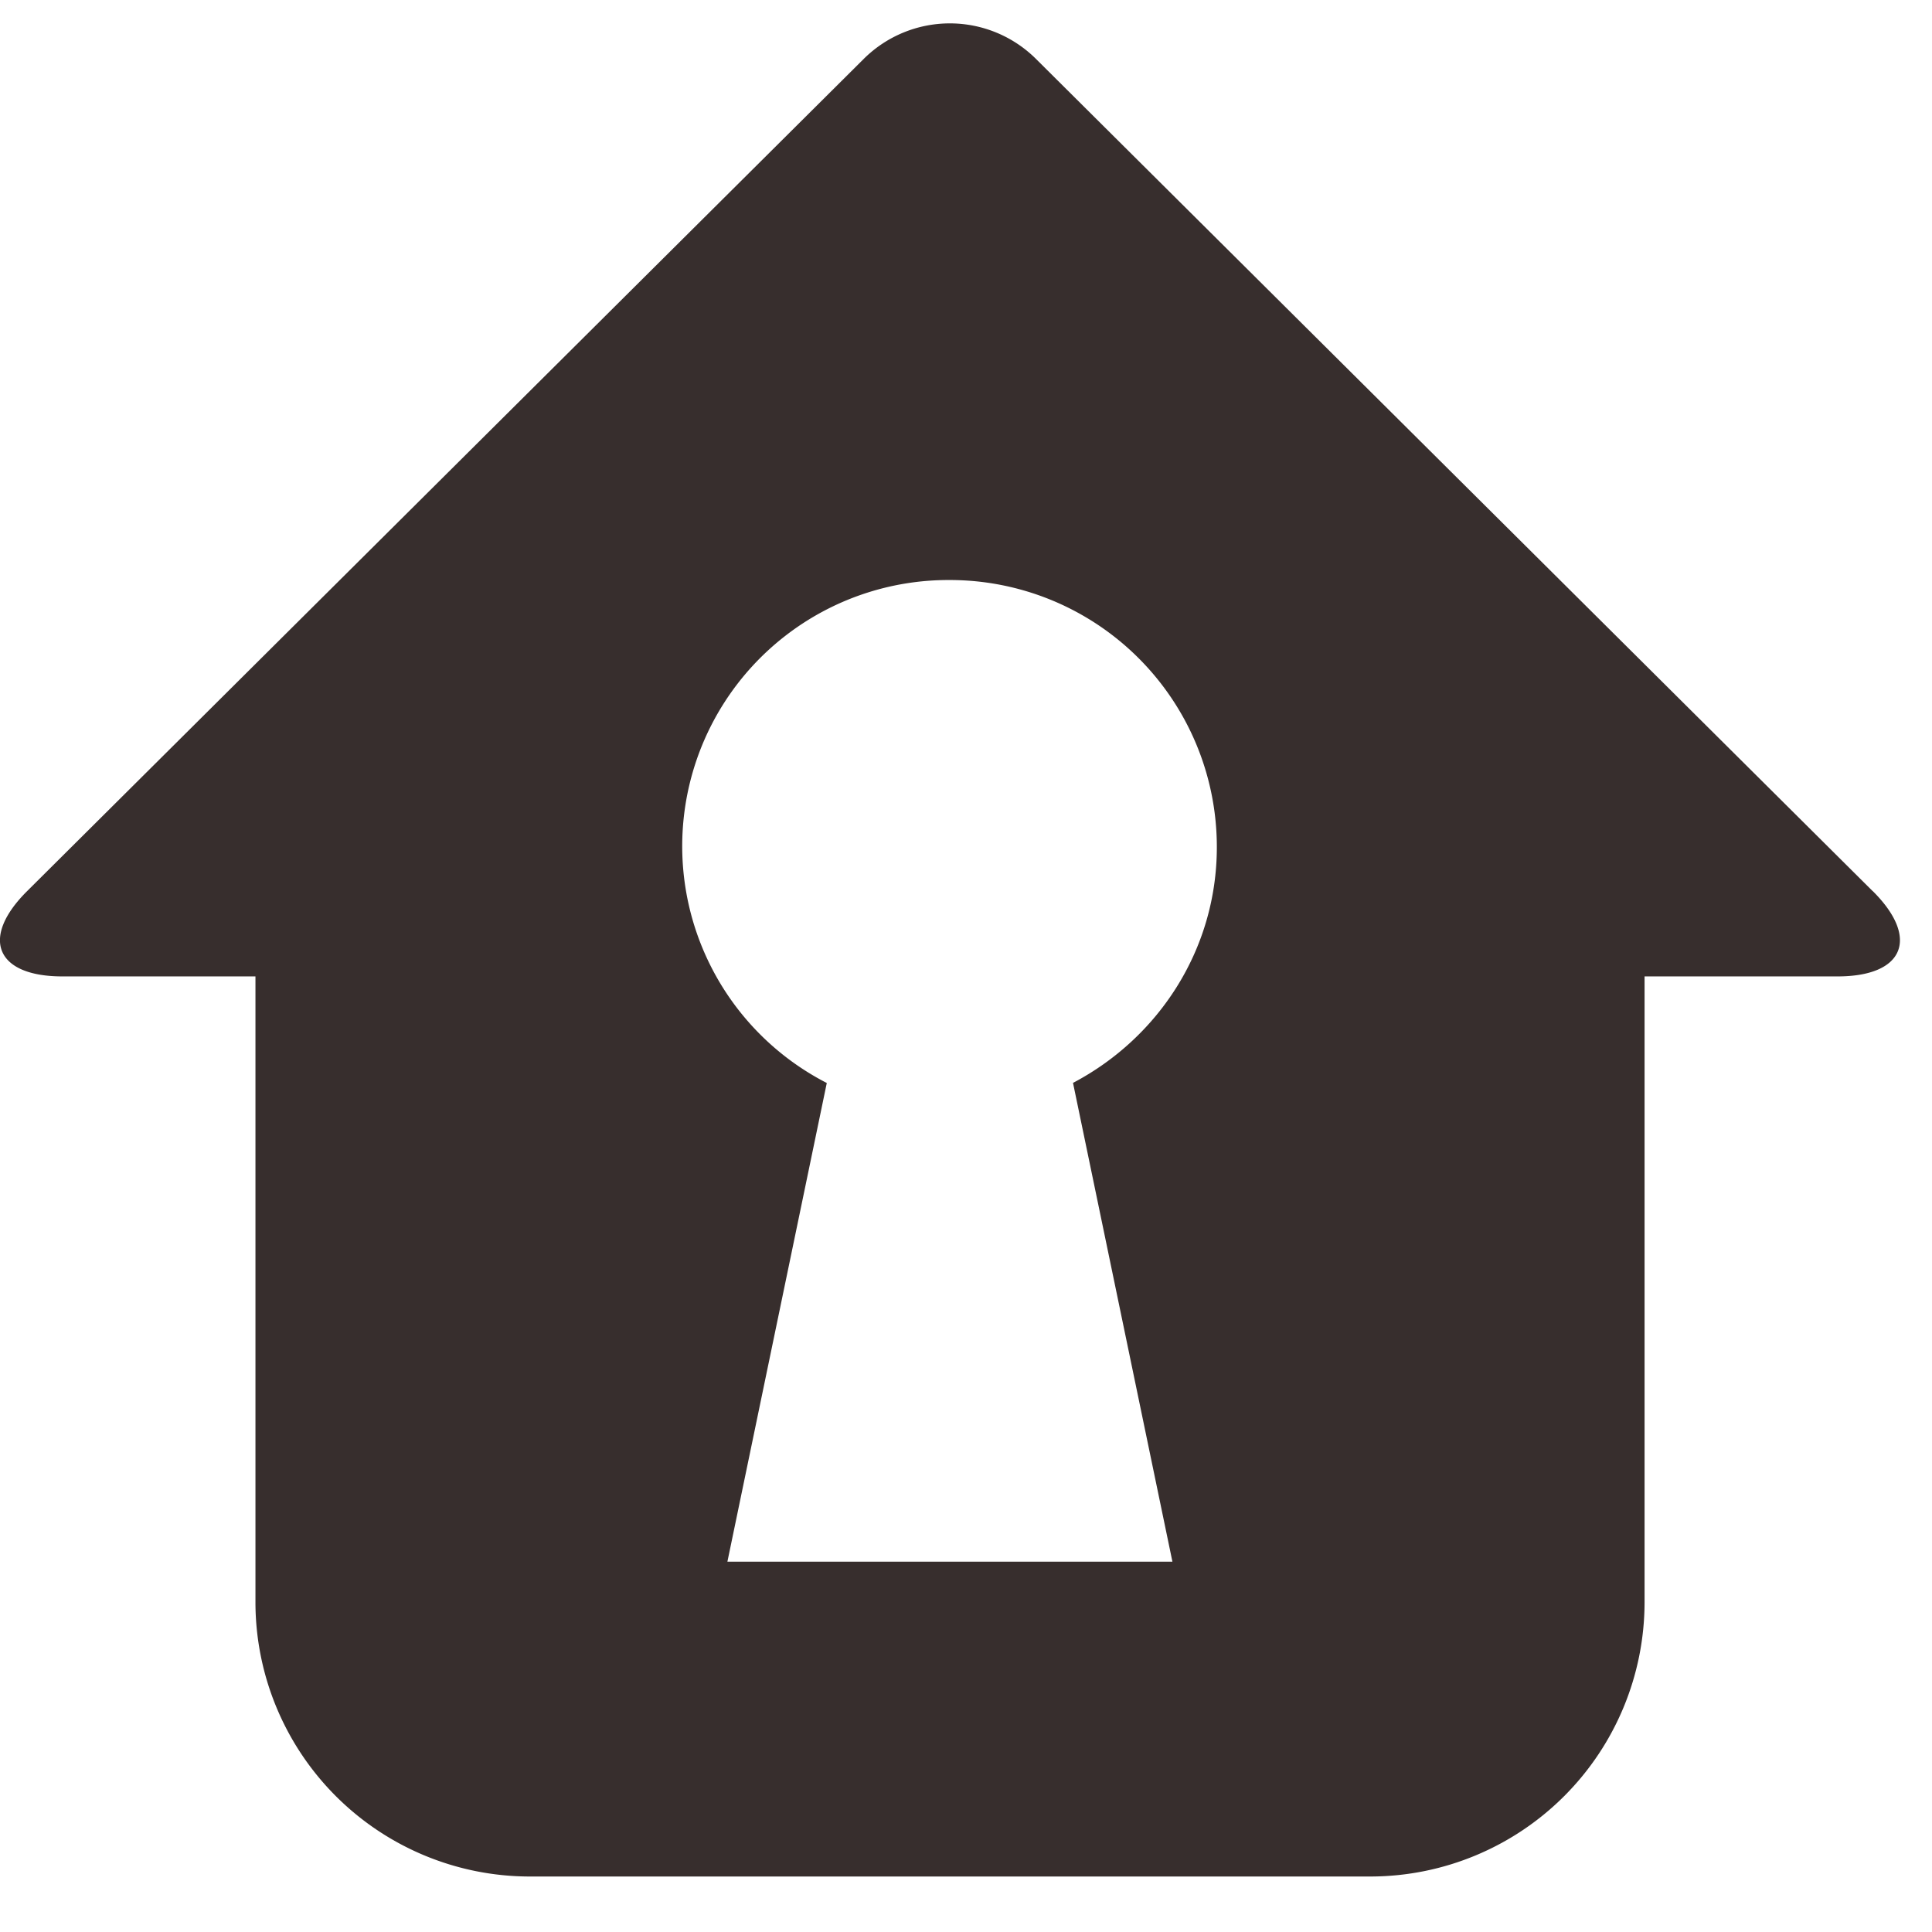 <svg xmlns="http://www.w3.org/2000/svg" width="18" height="18" viewBox="0 0 18 18">
    <path fill="#372E2D" fill-rule="nonzero" d="M17.447 8.302L9.649.546a1.138 1.138 0 0 0-1.599 0L.253 8.302c-.44.437-.292.795.328.795H2.38v5.836a2.557 2.557 0 0 0 2.55 2.55h7.842a2.557 2.557 0 0 0 2.55-2.55V9.097h1.798c.62 0 .768-.358.328-.795zm-6.523 6.248H6.777l.926-4.46A2.48 2.48 0 0 1 8.85 5.404a2.487 2.487 0 0 1 2.487 2.488c0 .958-.547 1.78-1.34 2.197l.926 4.46z"/>
</svg>
